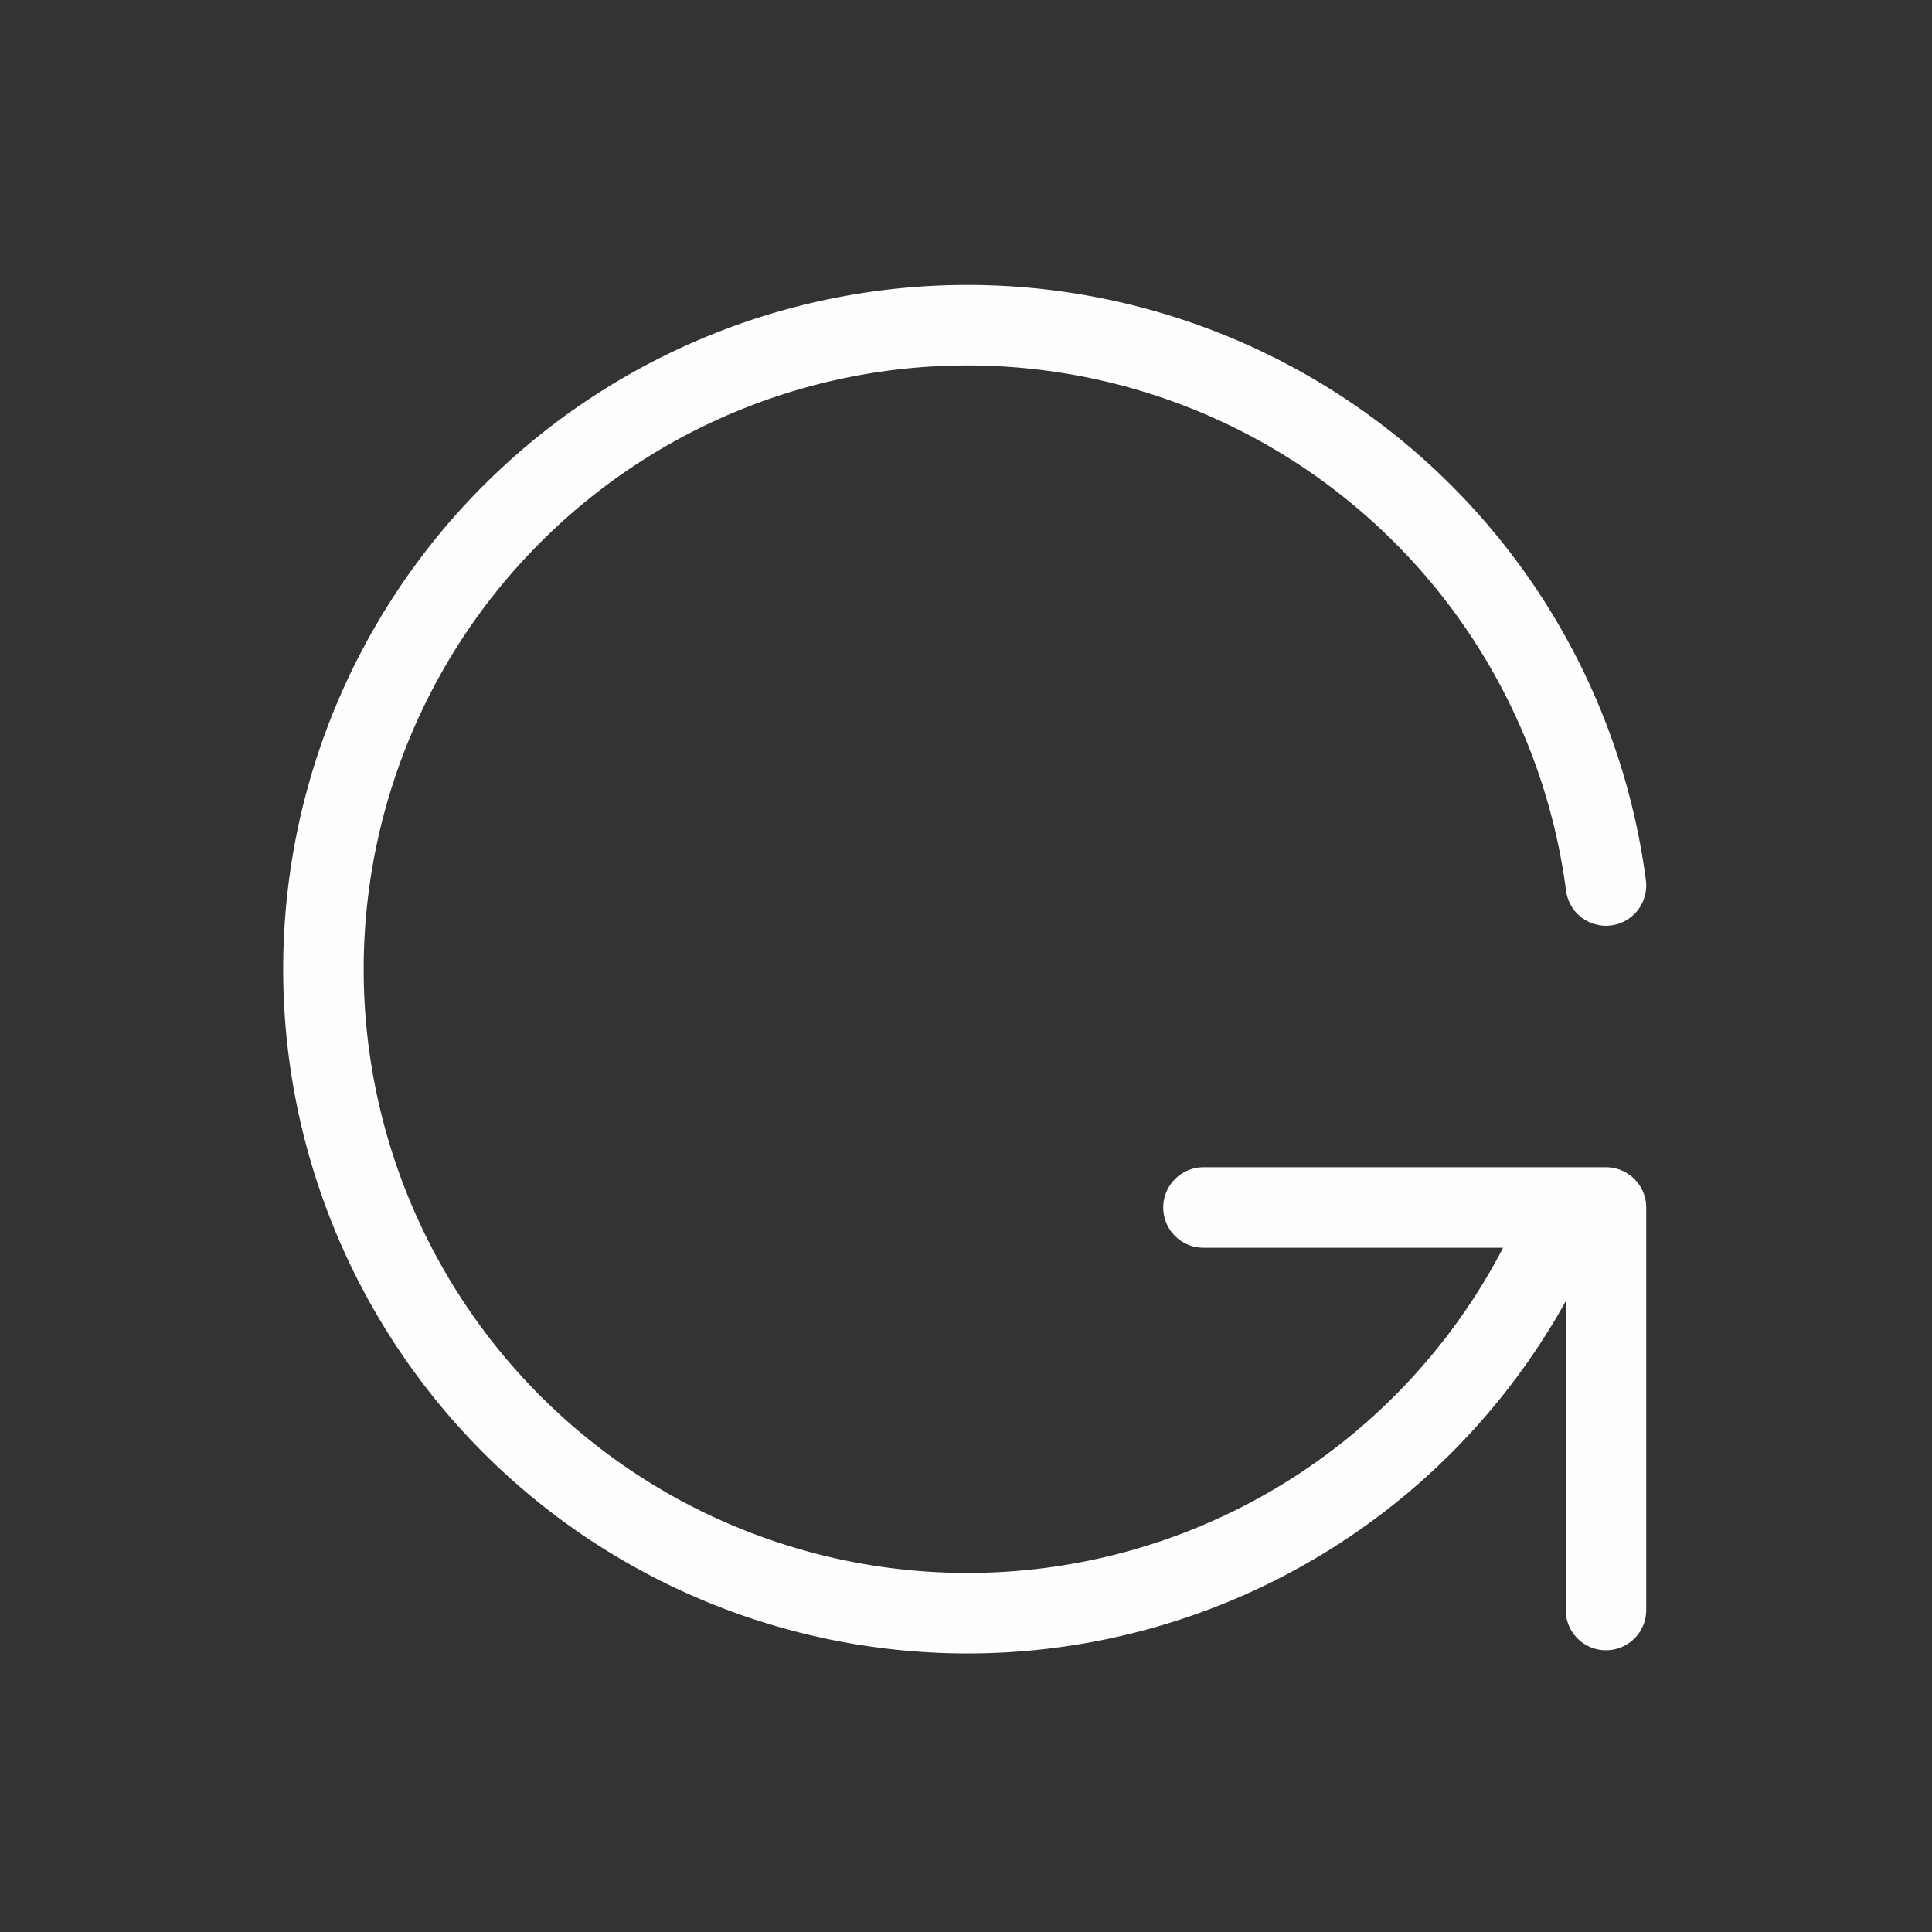 <svg xmlns="http://www.w3.org/2000/svg" class="icon icon-tabler icon-tabler-rotate" width="40" height="40" viewBox="0 0 24 24" stroke-width="1" stroke="#fefefe" fill="none" stroke-linecap="round" stroke-linejoin="round">
  <rect x="0" y="0" width="24" height="24" fill="#333333" stroke="none"/>
  <path stroke="none" d="M0 0h24v24H0z"/>
  <path d="M19.95 11a8 8 0 1 0 -.5 4m.5 5v-5h-5" />
</svg>
